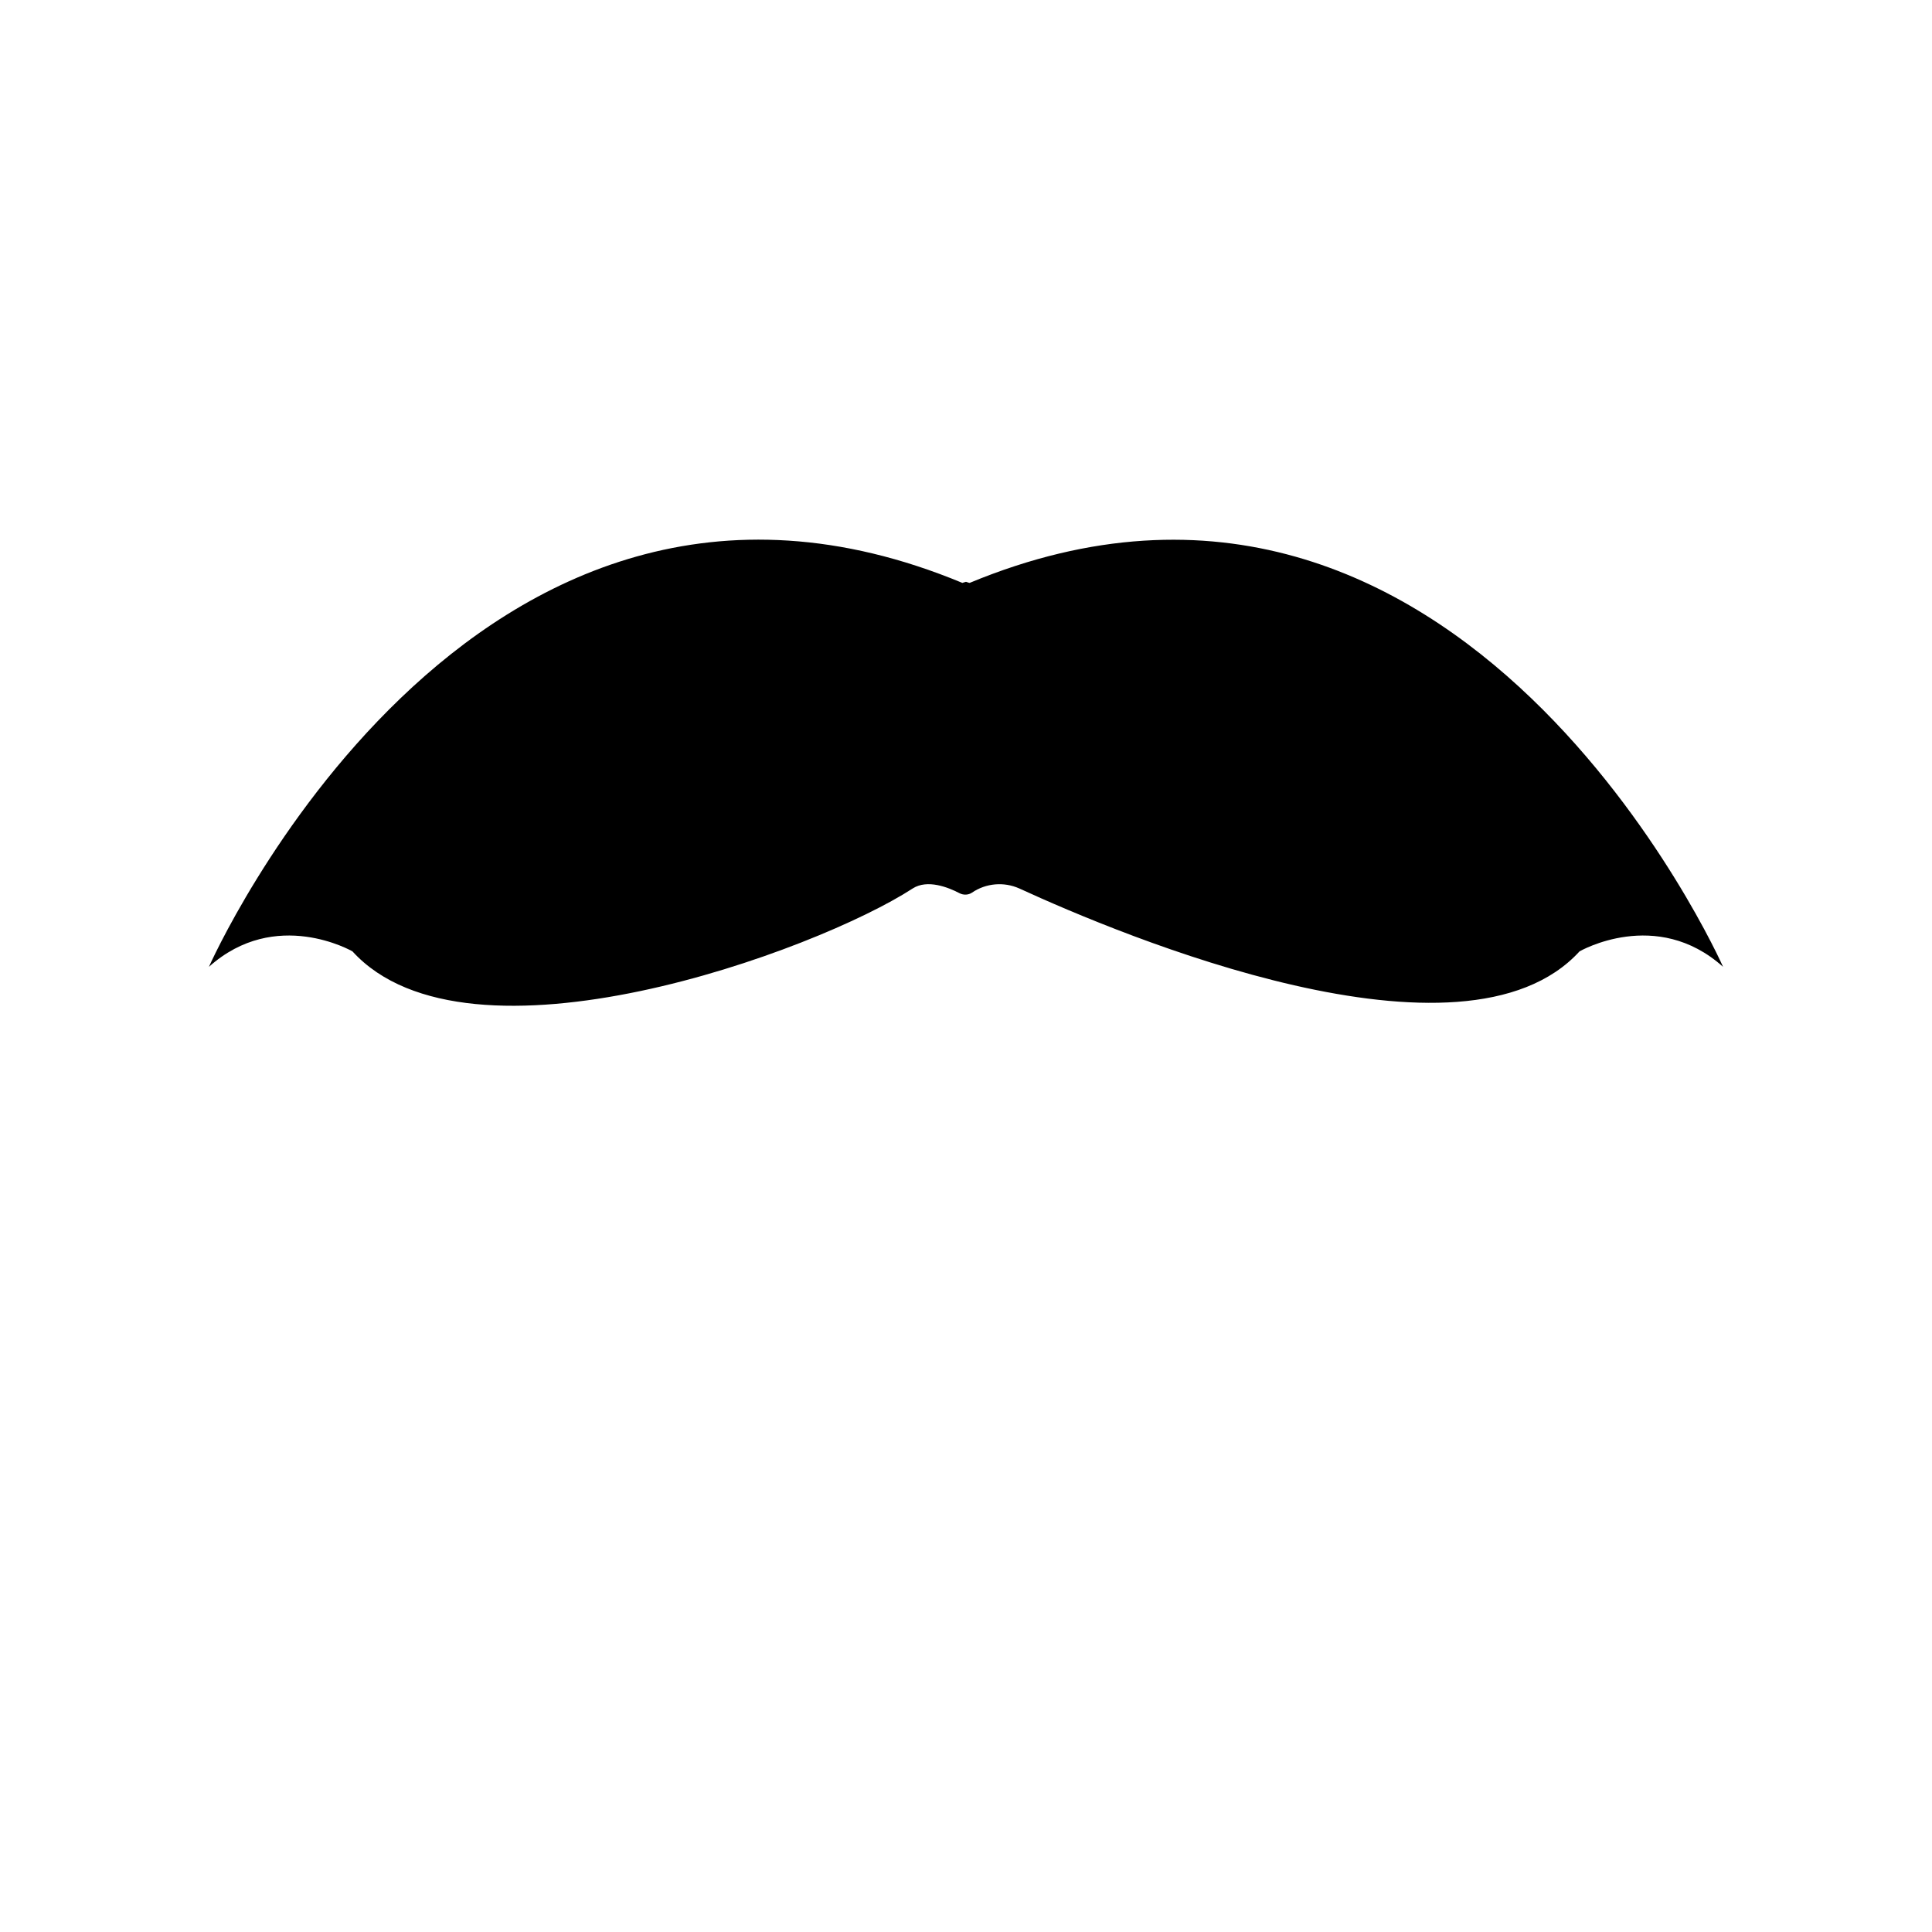 <svg xmlns="http://www.w3.org/2000/svg" xml:space="preserve" viewBox="0 0 700 700"><path d="M351.3 211.2s-.5-.1-1.3-.4c-.8.2-1.3.4-1.3.4C170 137 75.7 350.3 75.7 350.3c24.2-21.7 52-5.6 52-5.6 42.1 46.1 168.1-.1 203-22.8 5.3-3.4 12.9-.4 16.9 1.7 1.5.8 3.3.7 4.6-.2 5-3.4 11.5-4 17.1-1.5 37.2 17.1 160.8 68.9 203 22.8 0 0 27.8-16.1 52 5.6 0 0-94.4-213.2-273-139.1z"/></svg>